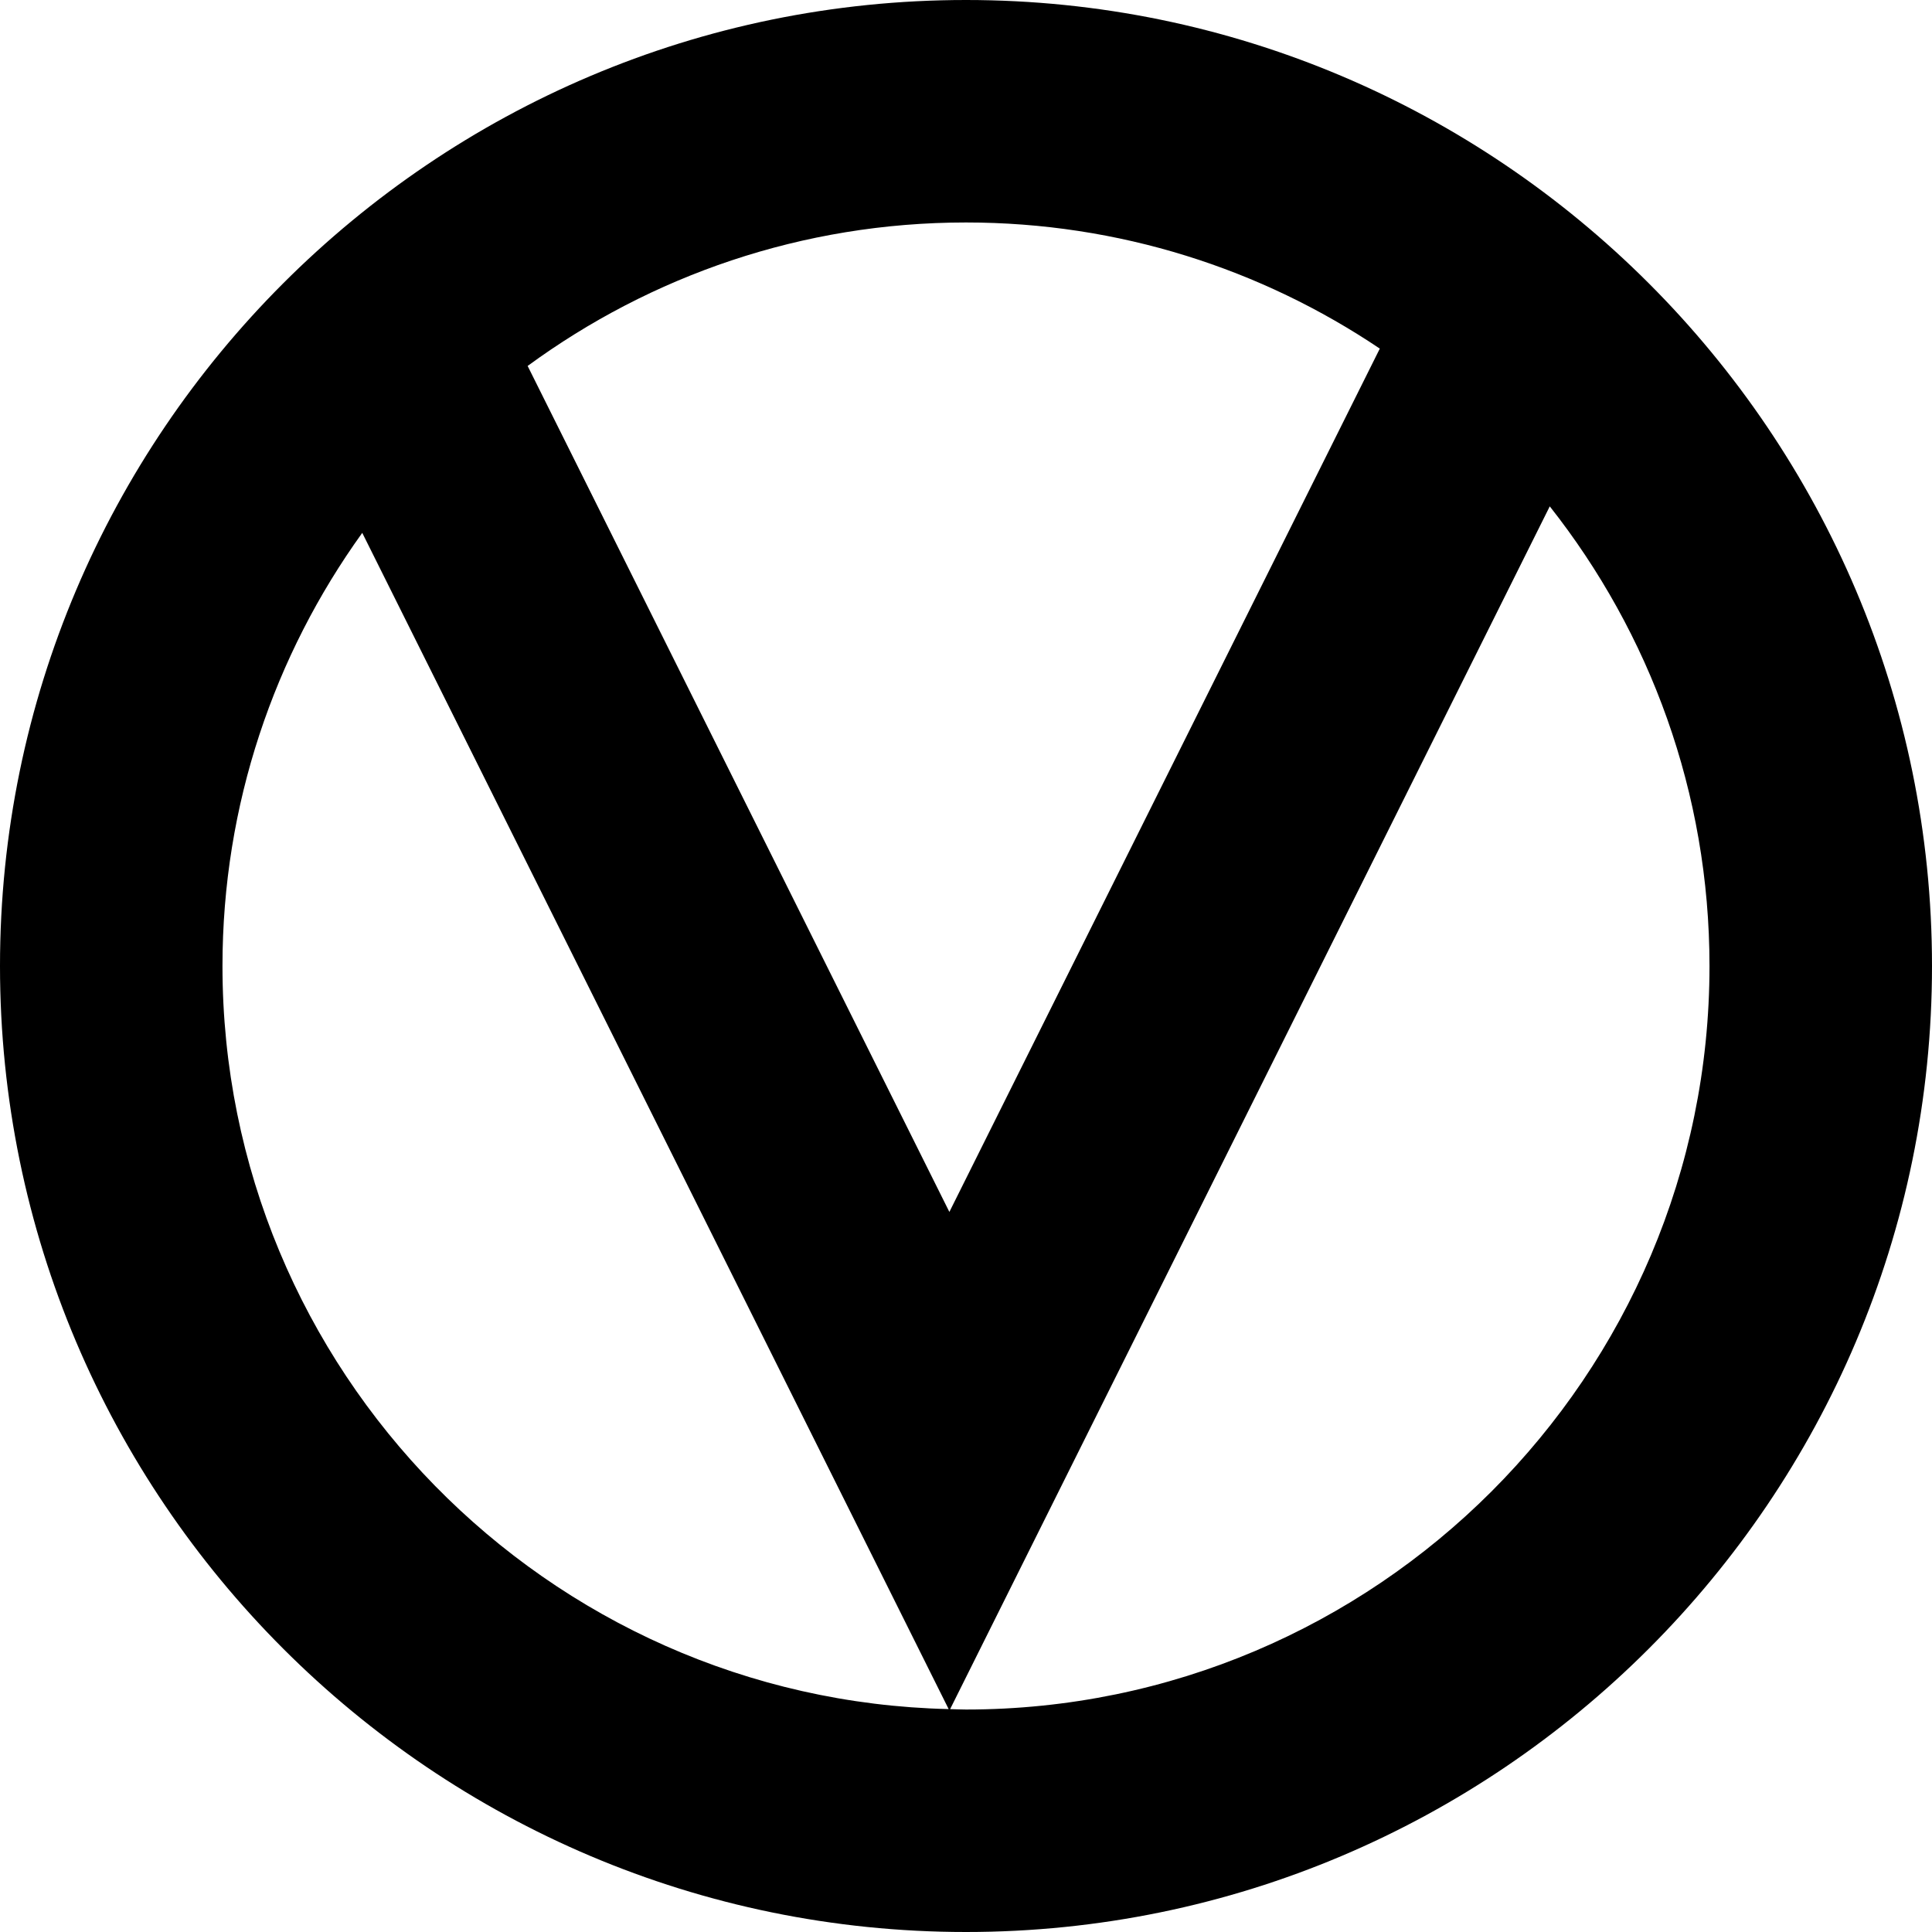 <svg data-name="Layer 1" xmlns="http://www.w3.org/2000/svg" viewBox="0 0 621.7 621.7"><path d="M310.85 0C139.45 0 0 139.45 0 310.85S139.45 621.7 310.85 621.7 621.7 482.25 621.7 310.85 482.25 0 310.85 0Zm133.16 112.18L305.5 389.99 169.79 117.76c39.58-29 88.34-46.17 141.06-46.17 49.25 0 95.07 14.97 133.16 40.59ZM71.59 310.85c0-51.98 16.71-100.1 44.98-139.38l188.7 378.5C175.92 546.99 71.59 440.91 71.59 310.85Zm239.26 239.26c-1.71 0-3.41-.09-5.11-.13L498.7 162.94c32.15 40.74 51.4 92.1 51.4 147.91 0 131.92-107.33 239.26-239.26 239.26Z"></path></svg>